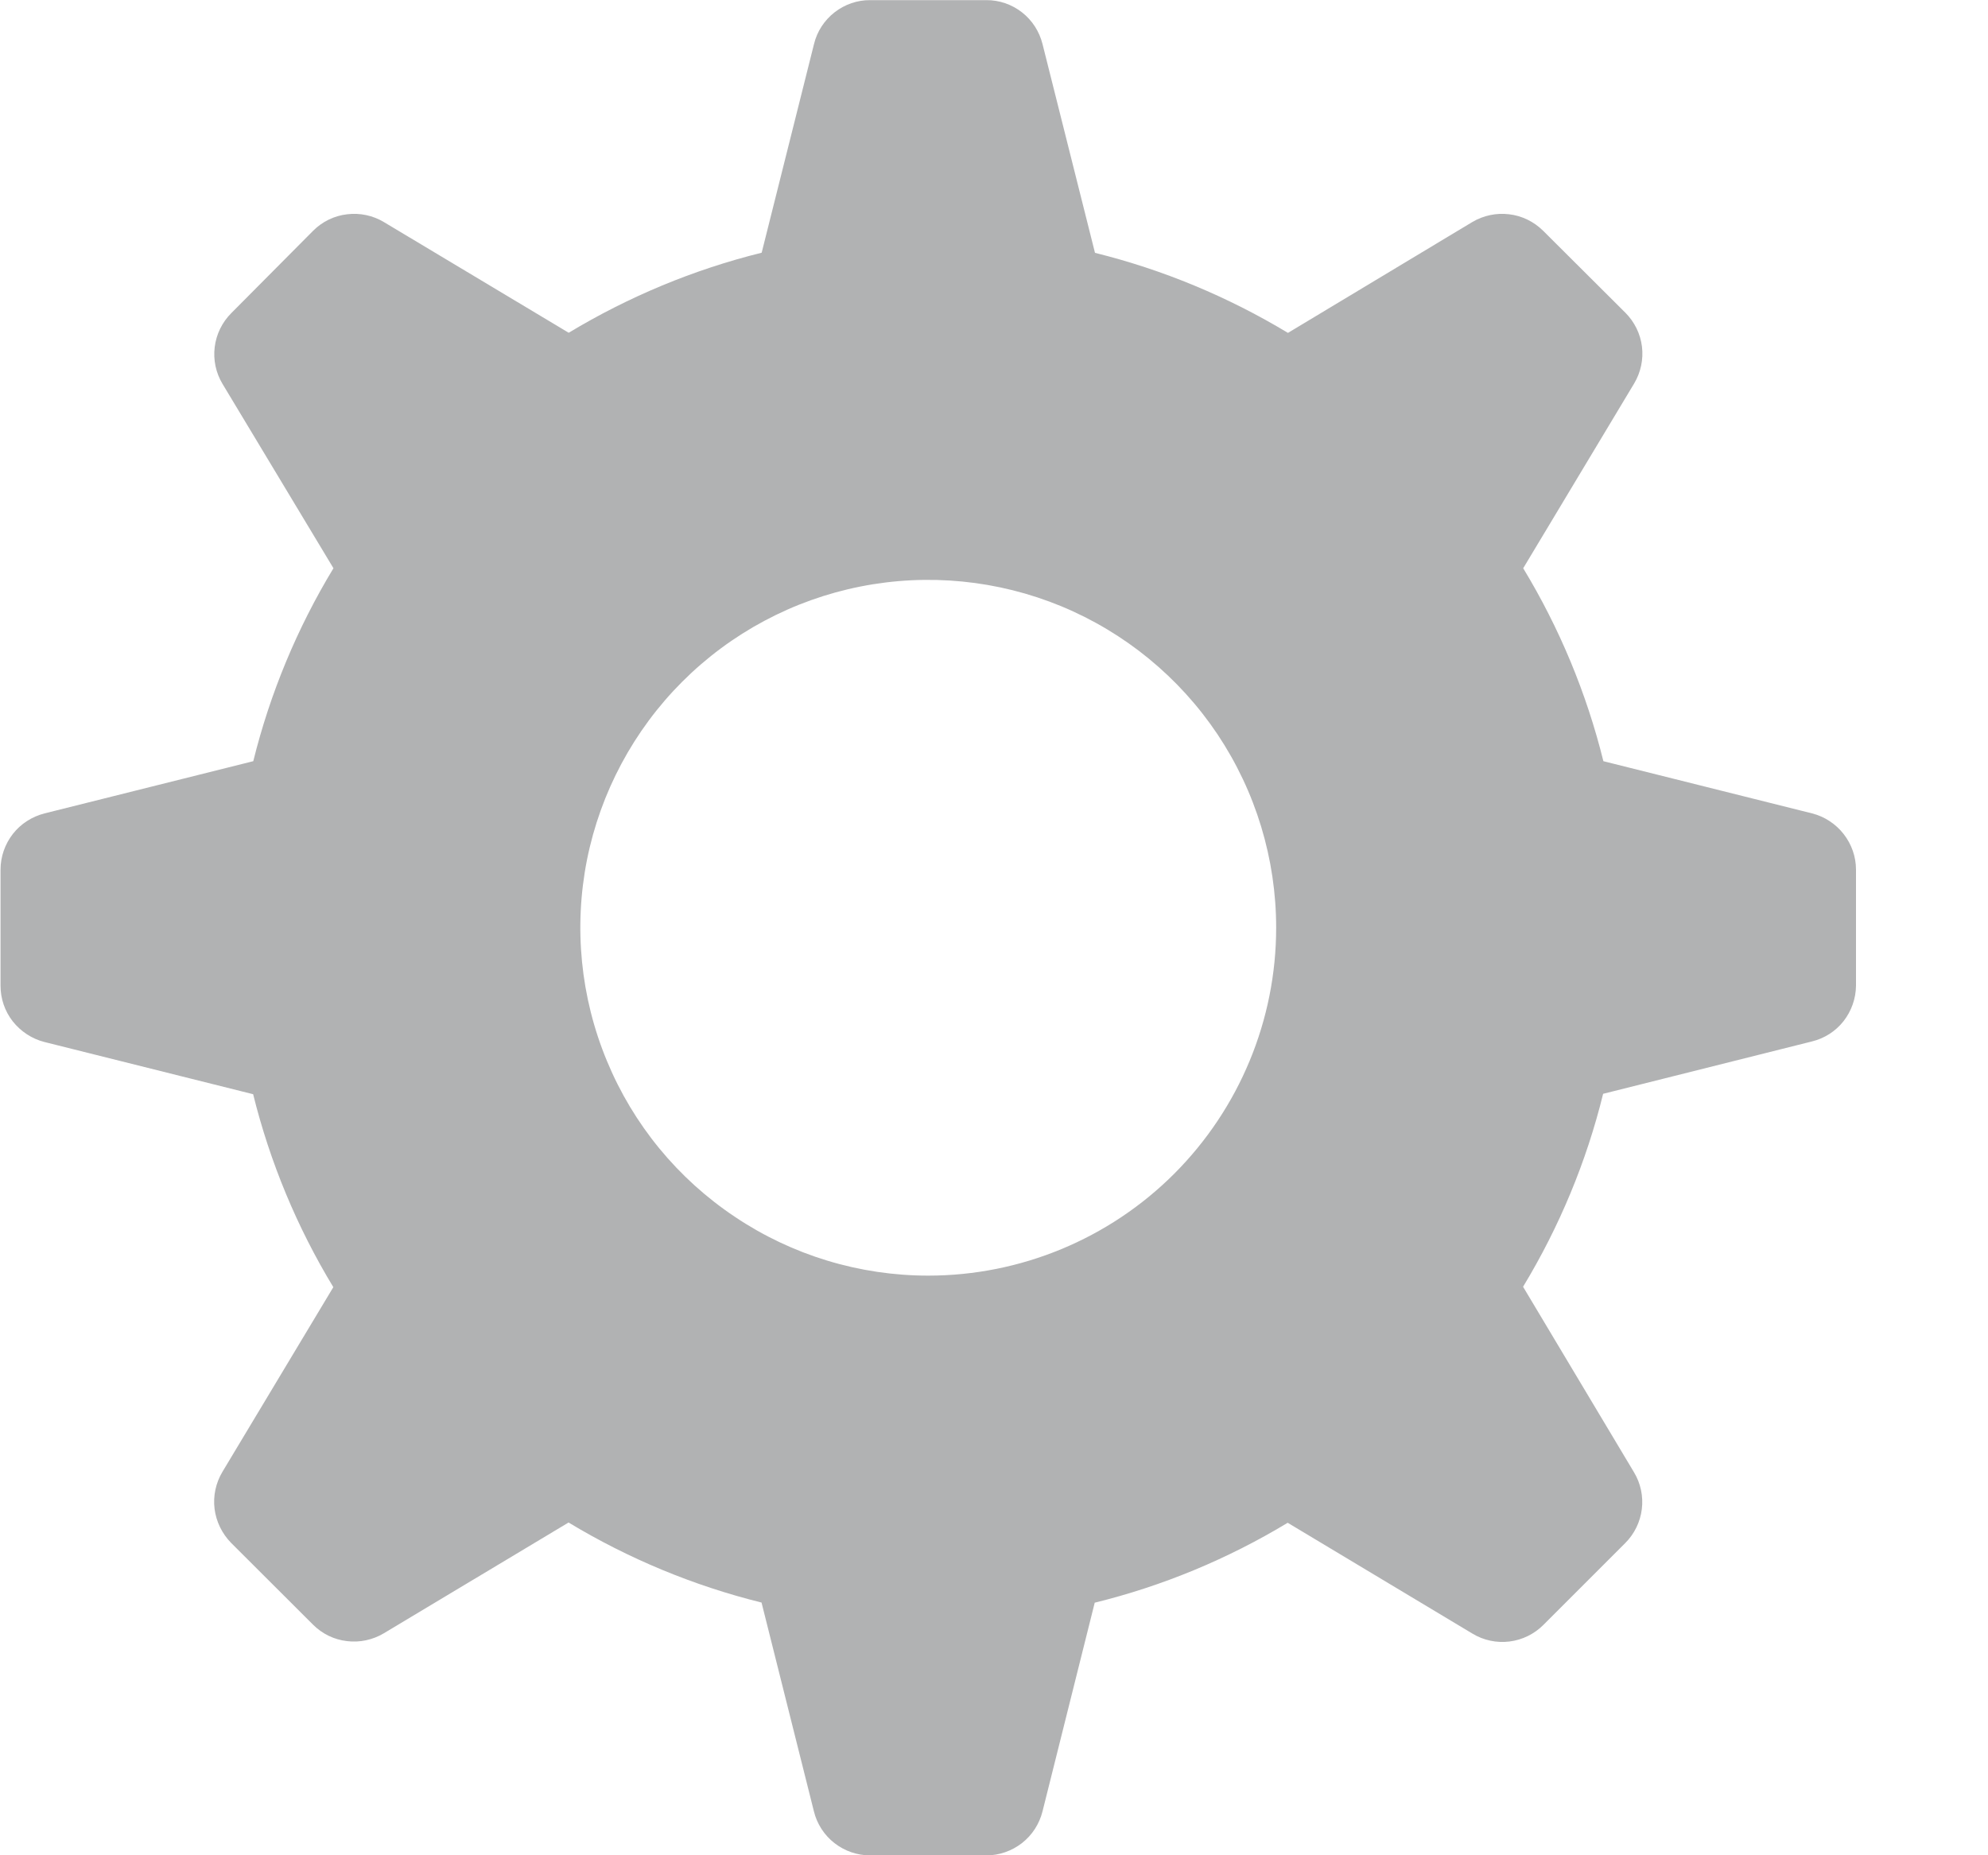<svg width="15" height="14" viewBox="0 0 15 14" fill="none" xmlns="http://www.w3.org/2000/svg">
<path d="M13.673 6.138L12.098 5.744C11.971 5.231 11.767 4.74 11.493 4.288L12.33 2.894C12.38 2.81 12.401 2.712 12.389 2.615C12.377 2.519 12.333 2.429 12.264 2.36L11.643 1.741C11.573 1.672 11.483 1.628 11.387 1.617C11.29 1.605 11.192 1.626 11.108 1.676L9.718 2.512C9.265 2.239 8.775 2.035 8.262 1.908L7.866 0.332C7.842 0.237 7.788 0.153 7.711 0.093C7.634 0.033 7.539 0 7.441 0.001H6.566C6.469 0 6.374 0.033 6.297 0.093C6.22 0.153 6.165 0.237 6.142 0.332L5.747 1.907C5.234 2.034 4.744 2.238 4.291 2.511L2.897 1.676C2.814 1.626 2.716 1.605 2.619 1.617C2.522 1.628 2.432 1.672 2.363 1.741L1.745 2.363C1.676 2.432 1.632 2.522 1.62 2.619C1.608 2.716 1.629 2.814 1.679 2.897L2.516 4.288C2.242 4.74 2.038 5.231 1.911 5.744L0.336 6.138C0.242 6.162 0.157 6.216 0.097 6.293C0.037 6.37 0.004 6.465 0.004 6.563V7.438C0.004 7.536 0.036 7.63 0.096 7.707C0.157 7.784 0.241 7.839 0.335 7.863L1.91 8.257C2.037 8.77 2.241 9.261 2.515 9.713L1.678 11.107C1.628 11.191 1.607 11.289 1.619 11.386C1.631 11.482 1.675 11.572 1.743 11.642L2.362 12.26C2.431 12.329 2.521 12.373 2.618 12.384C2.714 12.396 2.812 12.375 2.896 12.325L4.29 11.489C4.742 11.762 5.233 11.966 5.746 12.093L6.141 13.668C6.164 13.763 6.219 13.848 6.296 13.908C6.373 13.968 6.468 14.001 6.566 14.001H7.441C7.539 14.001 7.634 13.968 7.711 13.908C7.788 13.848 7.842 13.764 7.866 13.669L8.26 12.094C8.773 11.968 9.264 11.764 9.716 11.491L11.111 12.328C11.194 12.378 11.292 12.399 11.389 12.387C11.486 12.375 11.576 12.331 11.645 12.262L12.263 11.644C12.332 11.575 12.376 11.485 12.388 11.388C12.4 11.291 12.379 11.193 12.329 11.11L11.492 9.71C11.766 9.257 11.97 8.767 12.096 8.254L13.671 7.859C13.766 7.836 13.85 7.782 13.91 7.706C13.97 7.629 14.003 7.535 14.004 7.438V6.563C14.004 6.465 13.971 6.371 13.911 6.294C13.851 6.217 13.767 6.162 13.673 6.138ZM7.004 9.626C6.485 9.626 5.977 9.472 5.546 9.183C5.114 8.895 4.777 8.485 4.579 8.005C4.38 7.525 4.328 6.998 4.429 6.488C4.531 5.979 4.781 5.511 5.148 5.144C5.515 4.777 5.983 4.527 6.492 4.426C7.001 4.325 7.529 4.377 8.008 4.575C8.488 4.774 8.898 5.11 9.187 5.542C9.475 5.974 9.629 6.481 9.629 7.001C9.629 7.697 9.352 8.364 8.86 8.857C8.368 9.349 7.7 9.626 7.004 9.626Z" fill="#B1B2B3"/>
</svg>
